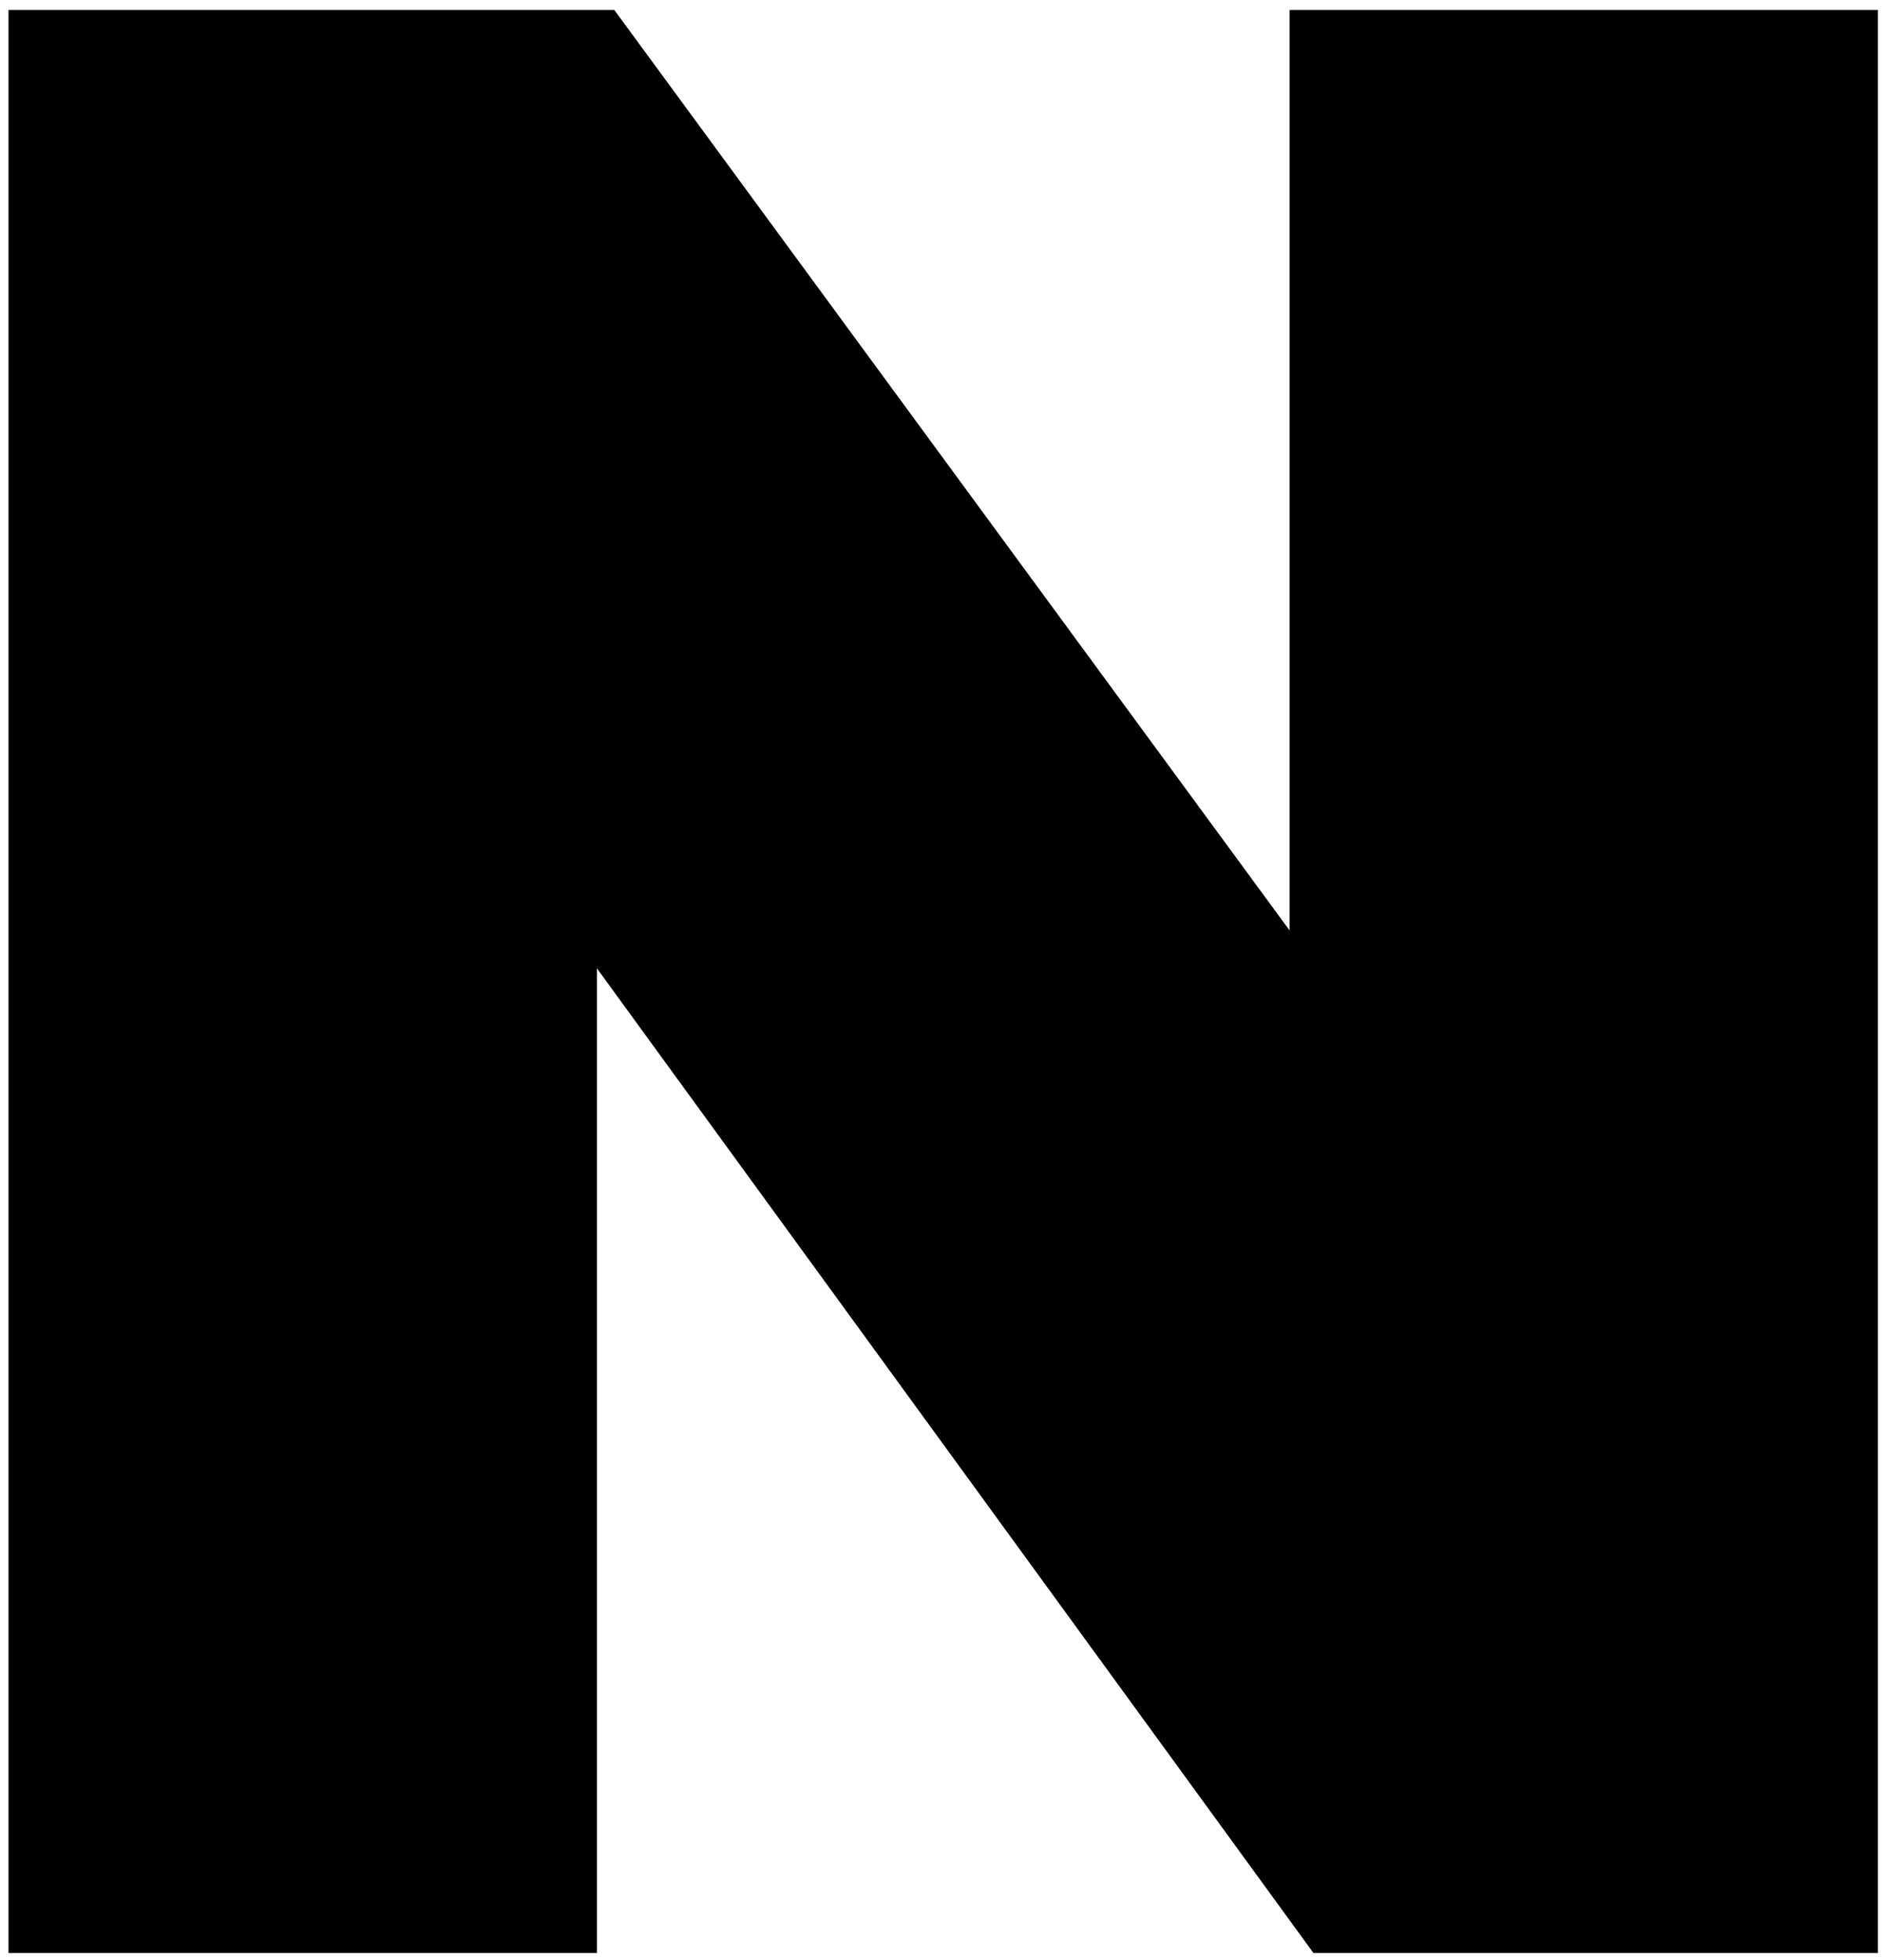 <svg width="170" height="177" viewBox="0 0 170 177" fill="none"
    xmlns="http://www.w3.org/2000/svg">
    <path d="M118.64 176.37L53.92 87.45V176.37H0.77V0.9H55.49L116.49 84.03V0.9H169.63V176.37H118.64Z" fill="black"/>
</svg>
